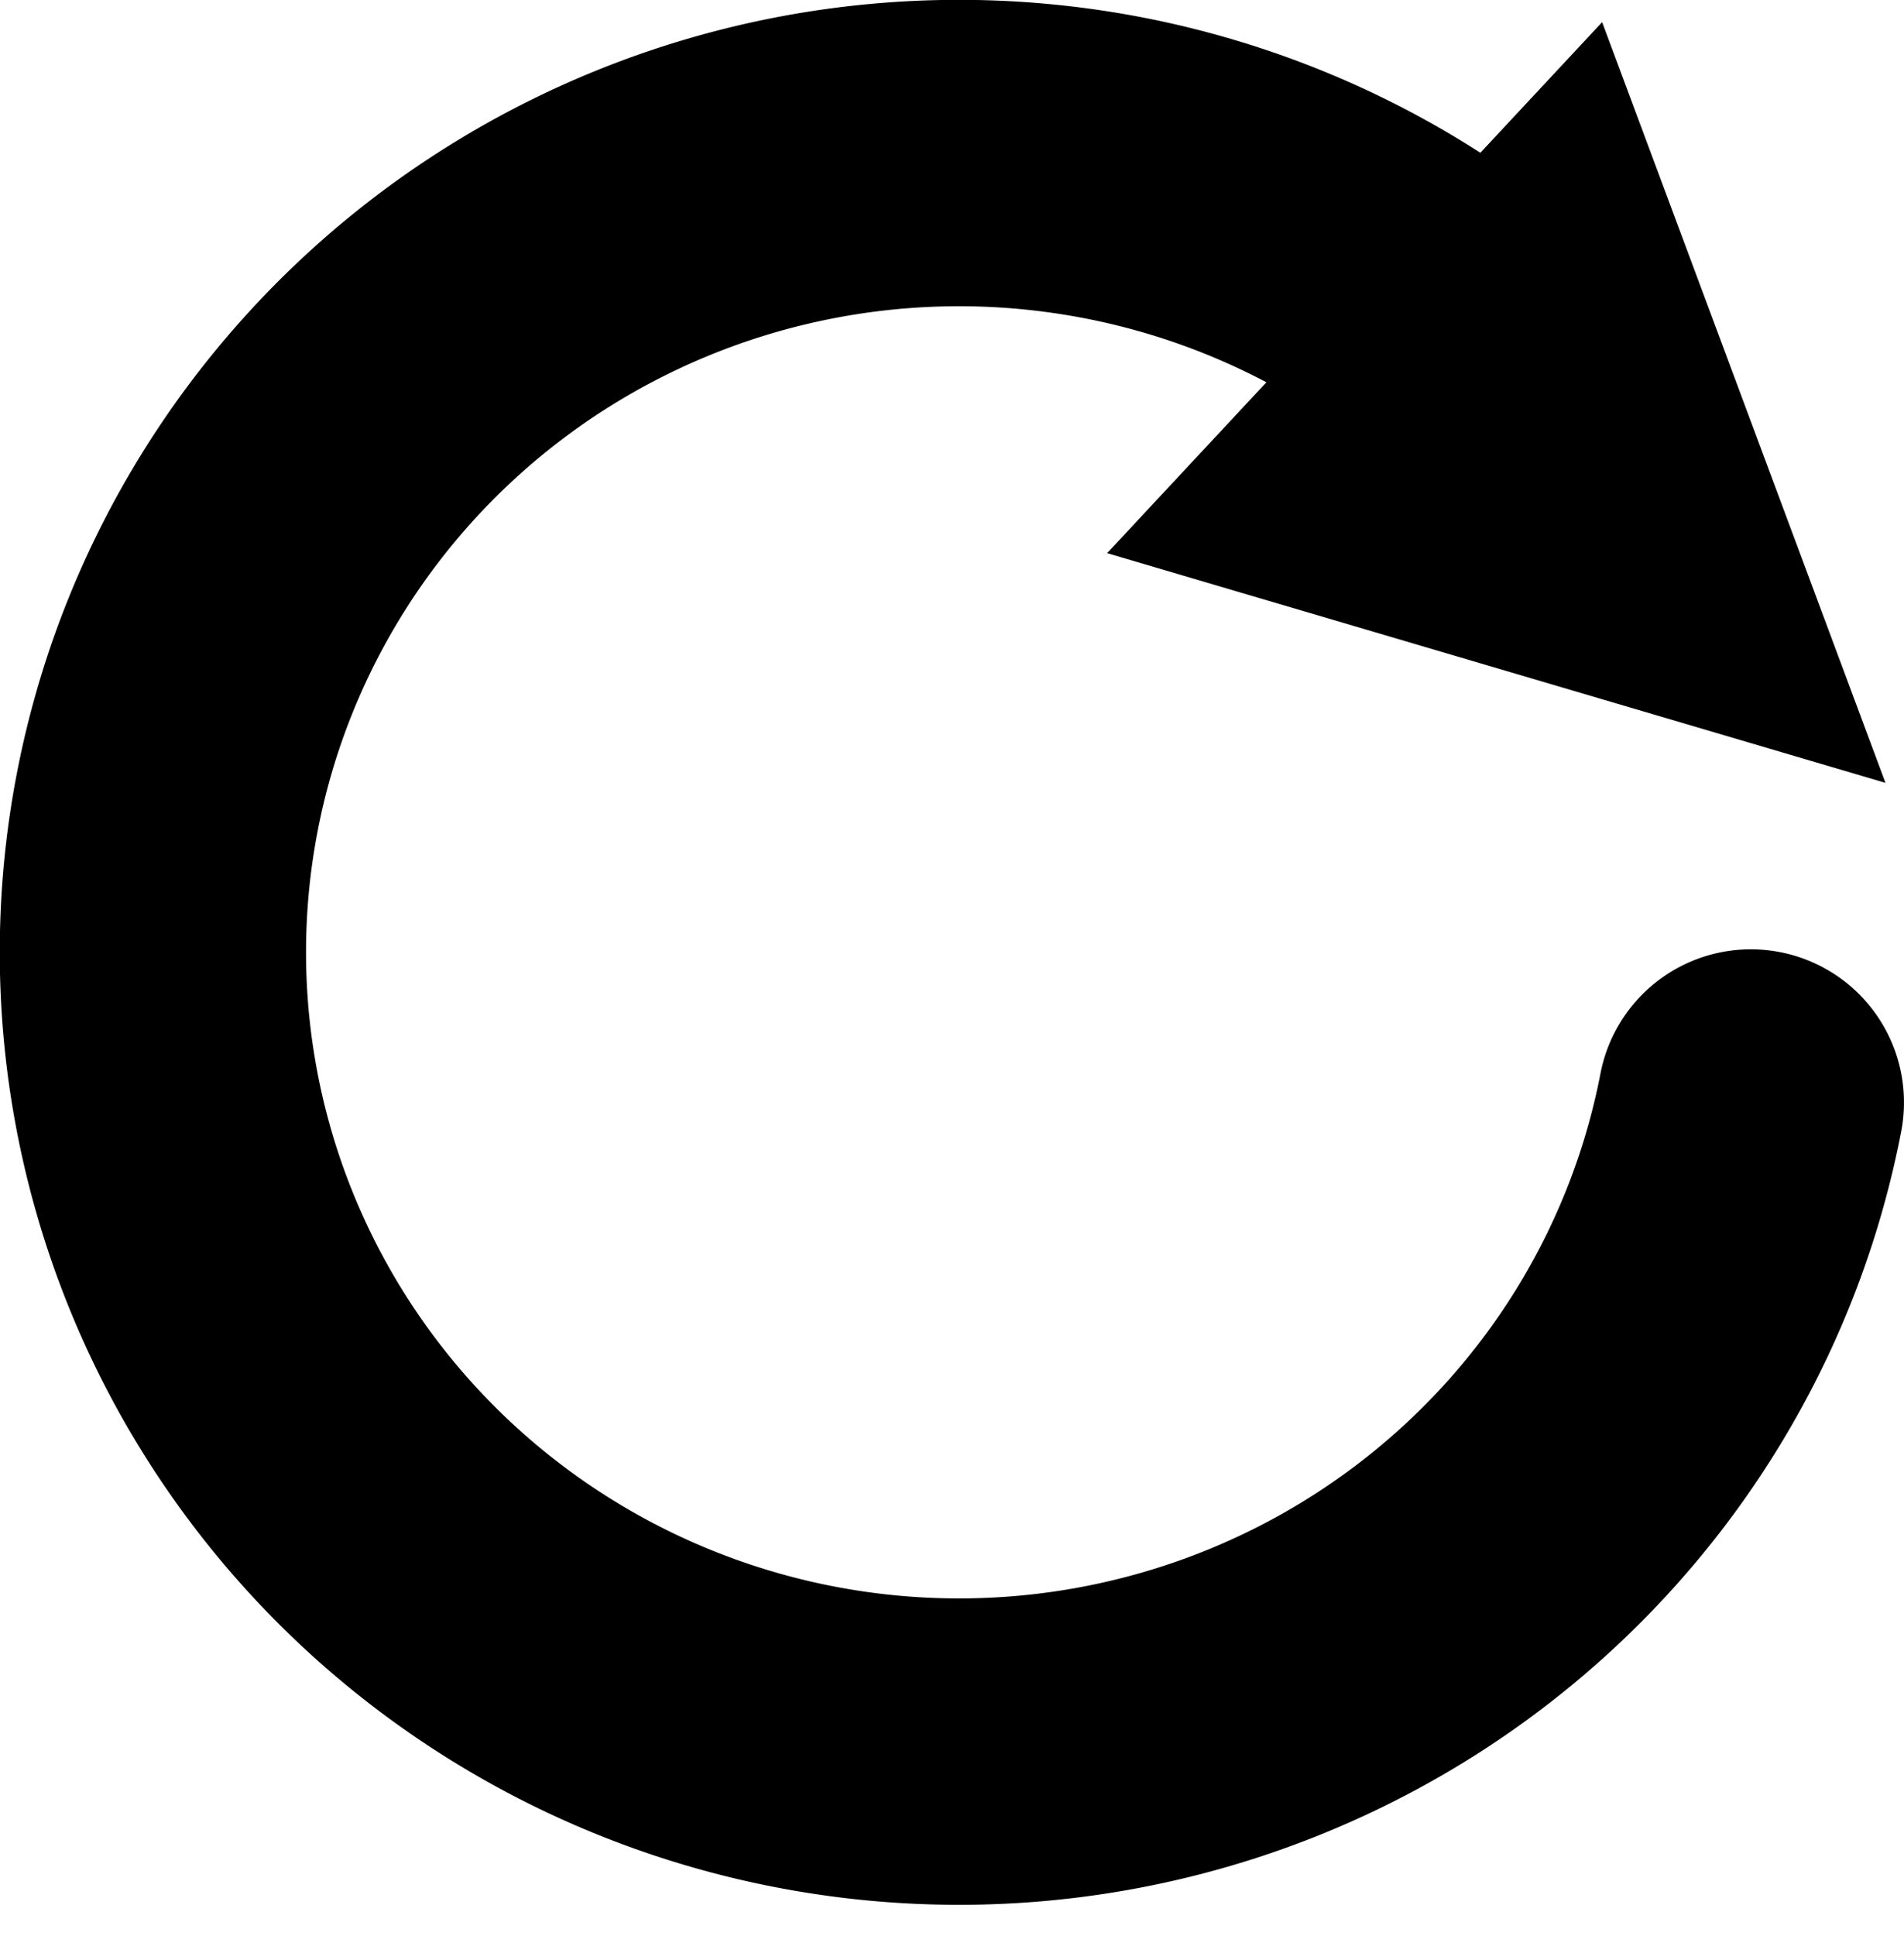 <?xml version="1.0" encoding="UTF-8" standalone="no"?>
<svg
   viewBox="0 0 142.984 145.355"
   x="0px"
   y="0px"
   version="1.1"
   id="svg7"
   width="142.984"
   height="145.355"
   xmlns="http://www.w3.org/2000/svg"
   xmlns:svg="http://www.w3.org/2000/svg">
  <defs
     id="defs7" />
  <title
     id="title1">Fichier 45</title>
  <g
     data-name="Calque 2"
     id="g6"
     transform="translate(3.873,2.67)">
    <path
       style="fill:#ffffff;fill-opacity:0;stroke:#000000;stroke-width:18.652;stroke-linecap:square;stroke-linejoin:miter;stroke-miterlimit:4;stroke-dasharray:none;stroke-opacity:1"
       d="M 96.379,34.179 122.468,41.875 112.971,16.387 Z"
       id="path1" />
    <path
       style="fill:#ffffff;fill-opacity:0;stroke:#000000;stroke-width:23;stroke-linecap:round;stroke-linejoin:miter;stroke-miterlimit:4;stroke-dasharray:none;stroke-opacity:1;paint-order:markers fill stroke"
       id="path2"
       d="M 127.609,80.091 A 60.539,60 0 0 1 74.013,128.536 60.539,60 0 0 1 11.997,91.243 60.539,60 0 0 1 30.599,21.754 60.539,60 0 0 1 103.113,19.837" />
  </g>
</svg>
